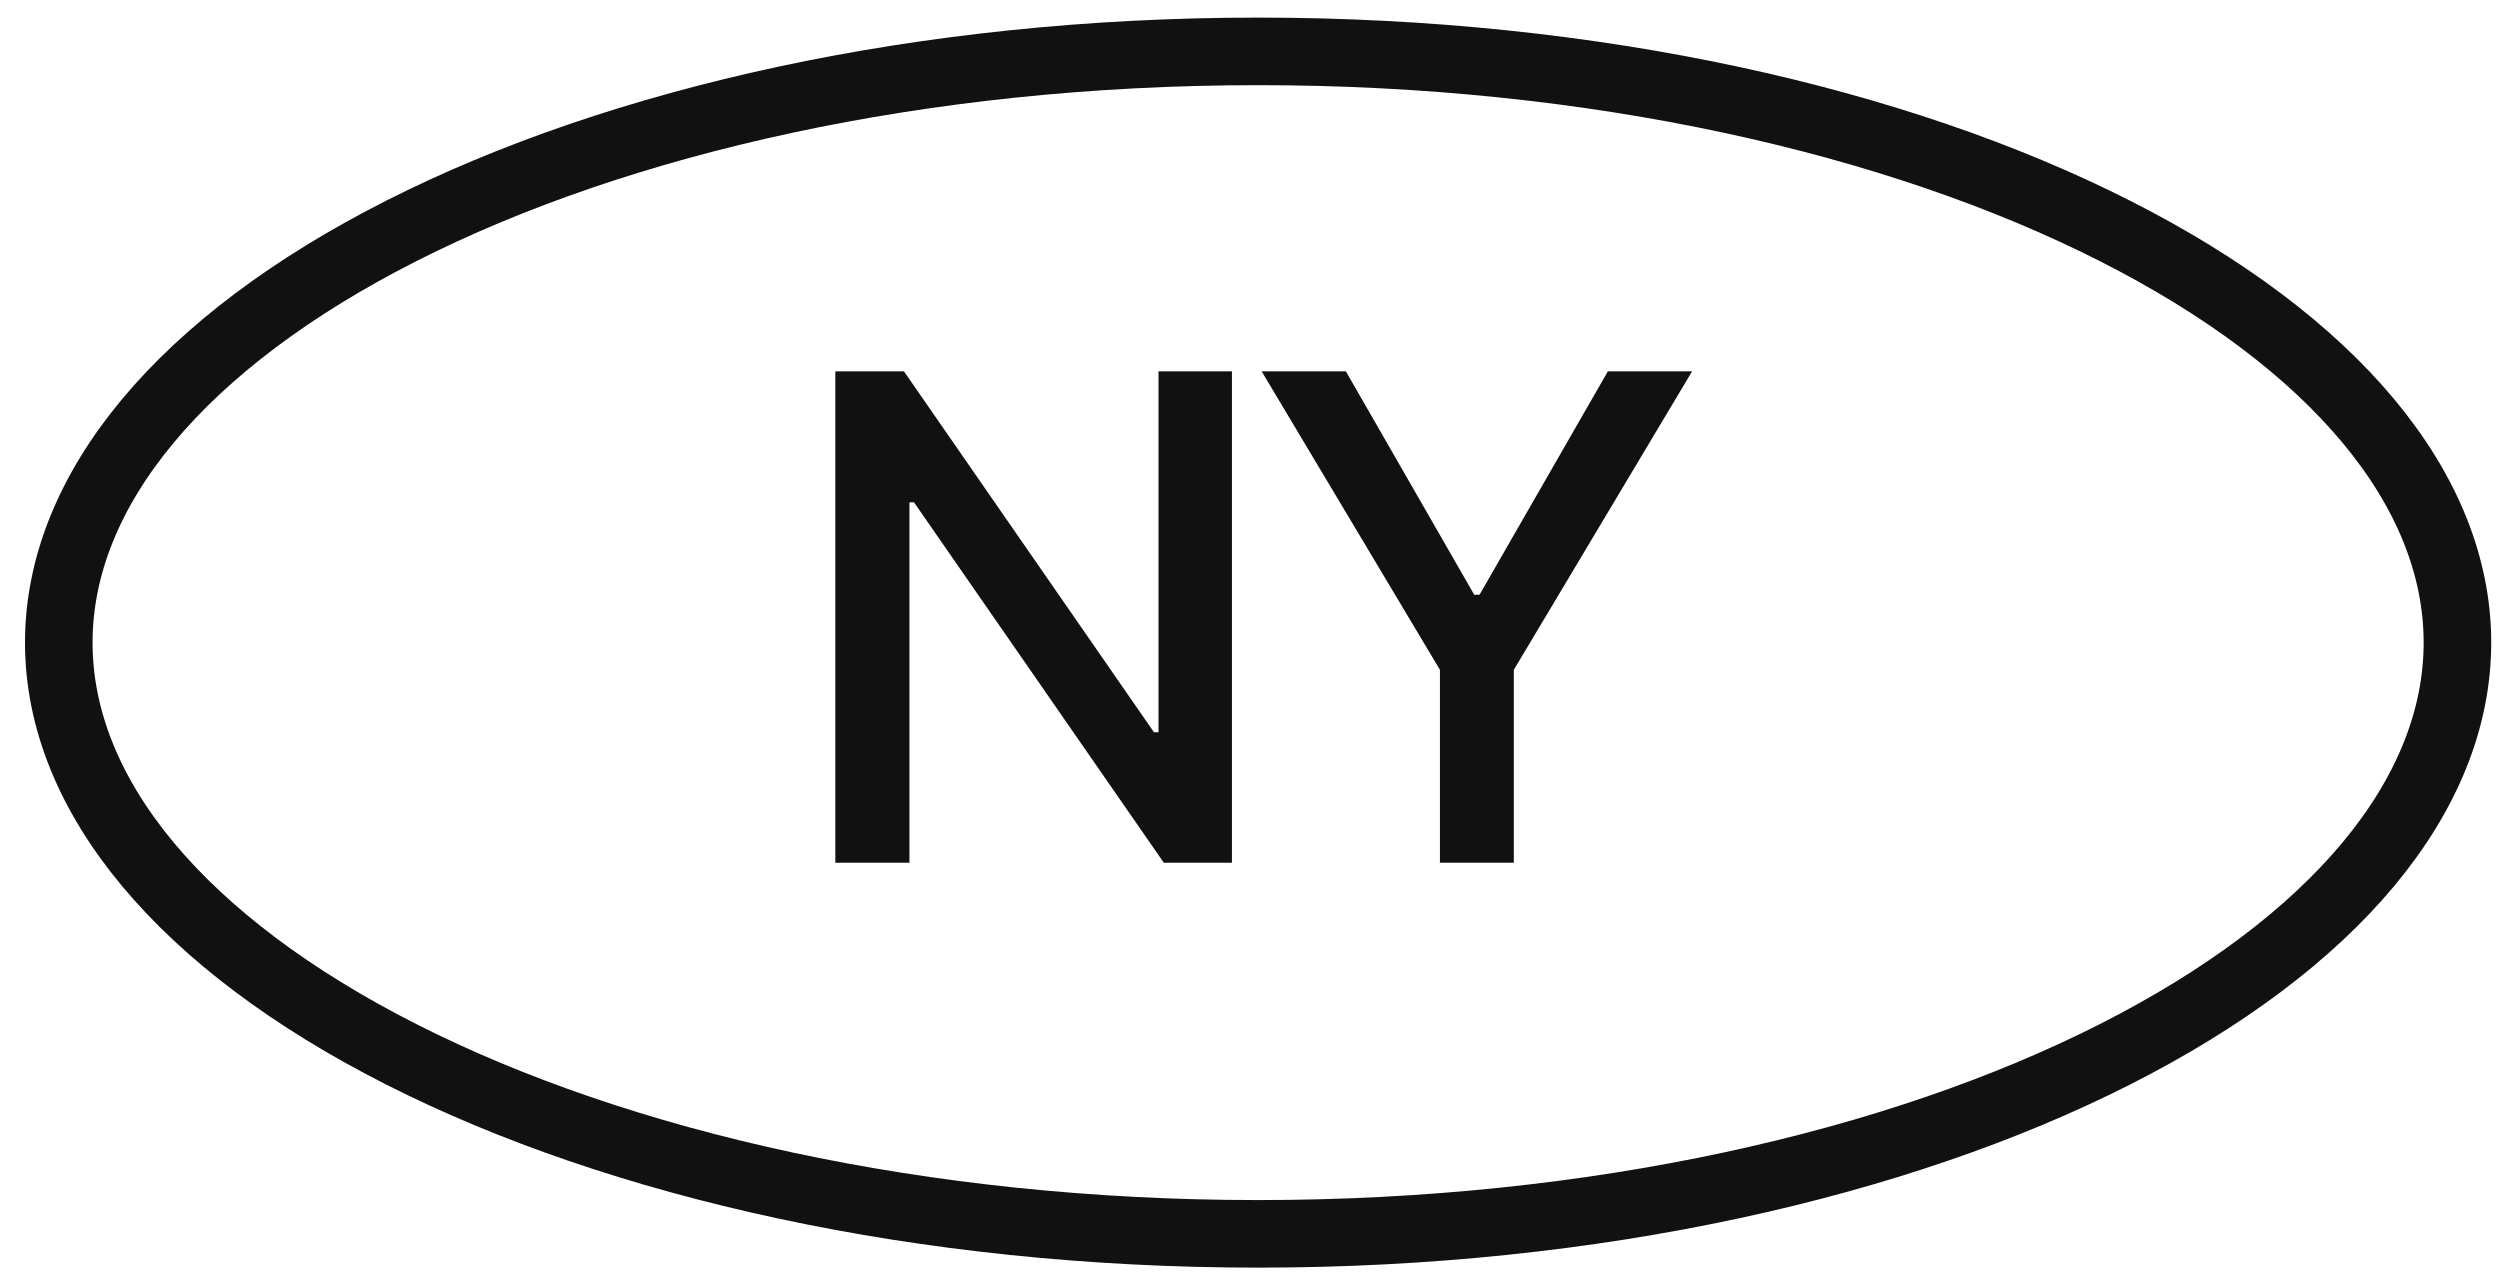 <svg width="74" height="38" viewBox="0 0 74 38" fill="none" xmlns="http://www.w3.org/2000/svg">
<path d="M36.465 10.992V25.537H34.449L27.055 14.87H26.92V25.537H24.726V10.992H26.757L34.157 21.674H34.292V10.992H36.465ZM37.345 10.992H39.838L43.637 17.604H43.794L47.593 10.992H50.086L44.809 19.827V25.537H42.622V19.827L37.345 10.992Z" fill="#111111"/>
<path d="M72.74 19.021C72.74 23.554 69.091 27.92 62.597 31.211C56.16 34.474 47.196 36.522 37.24 36.522C27.285 36.522 18.321 34.474 11.883 31.211C5.389 27.92 1.74 23.554 1.74 19.021C1.74 14.489 5.389 10.123 11.883 6.832C18.321 3.569 27.285 1.521 37.24 1.521C47.196 1.521 56.16 3.569 62.597 6.832C69.091 10.123 72.74 14.489 72.74 19.021Z" stroke="#111111" stroke-width="2"/>
</svg>

